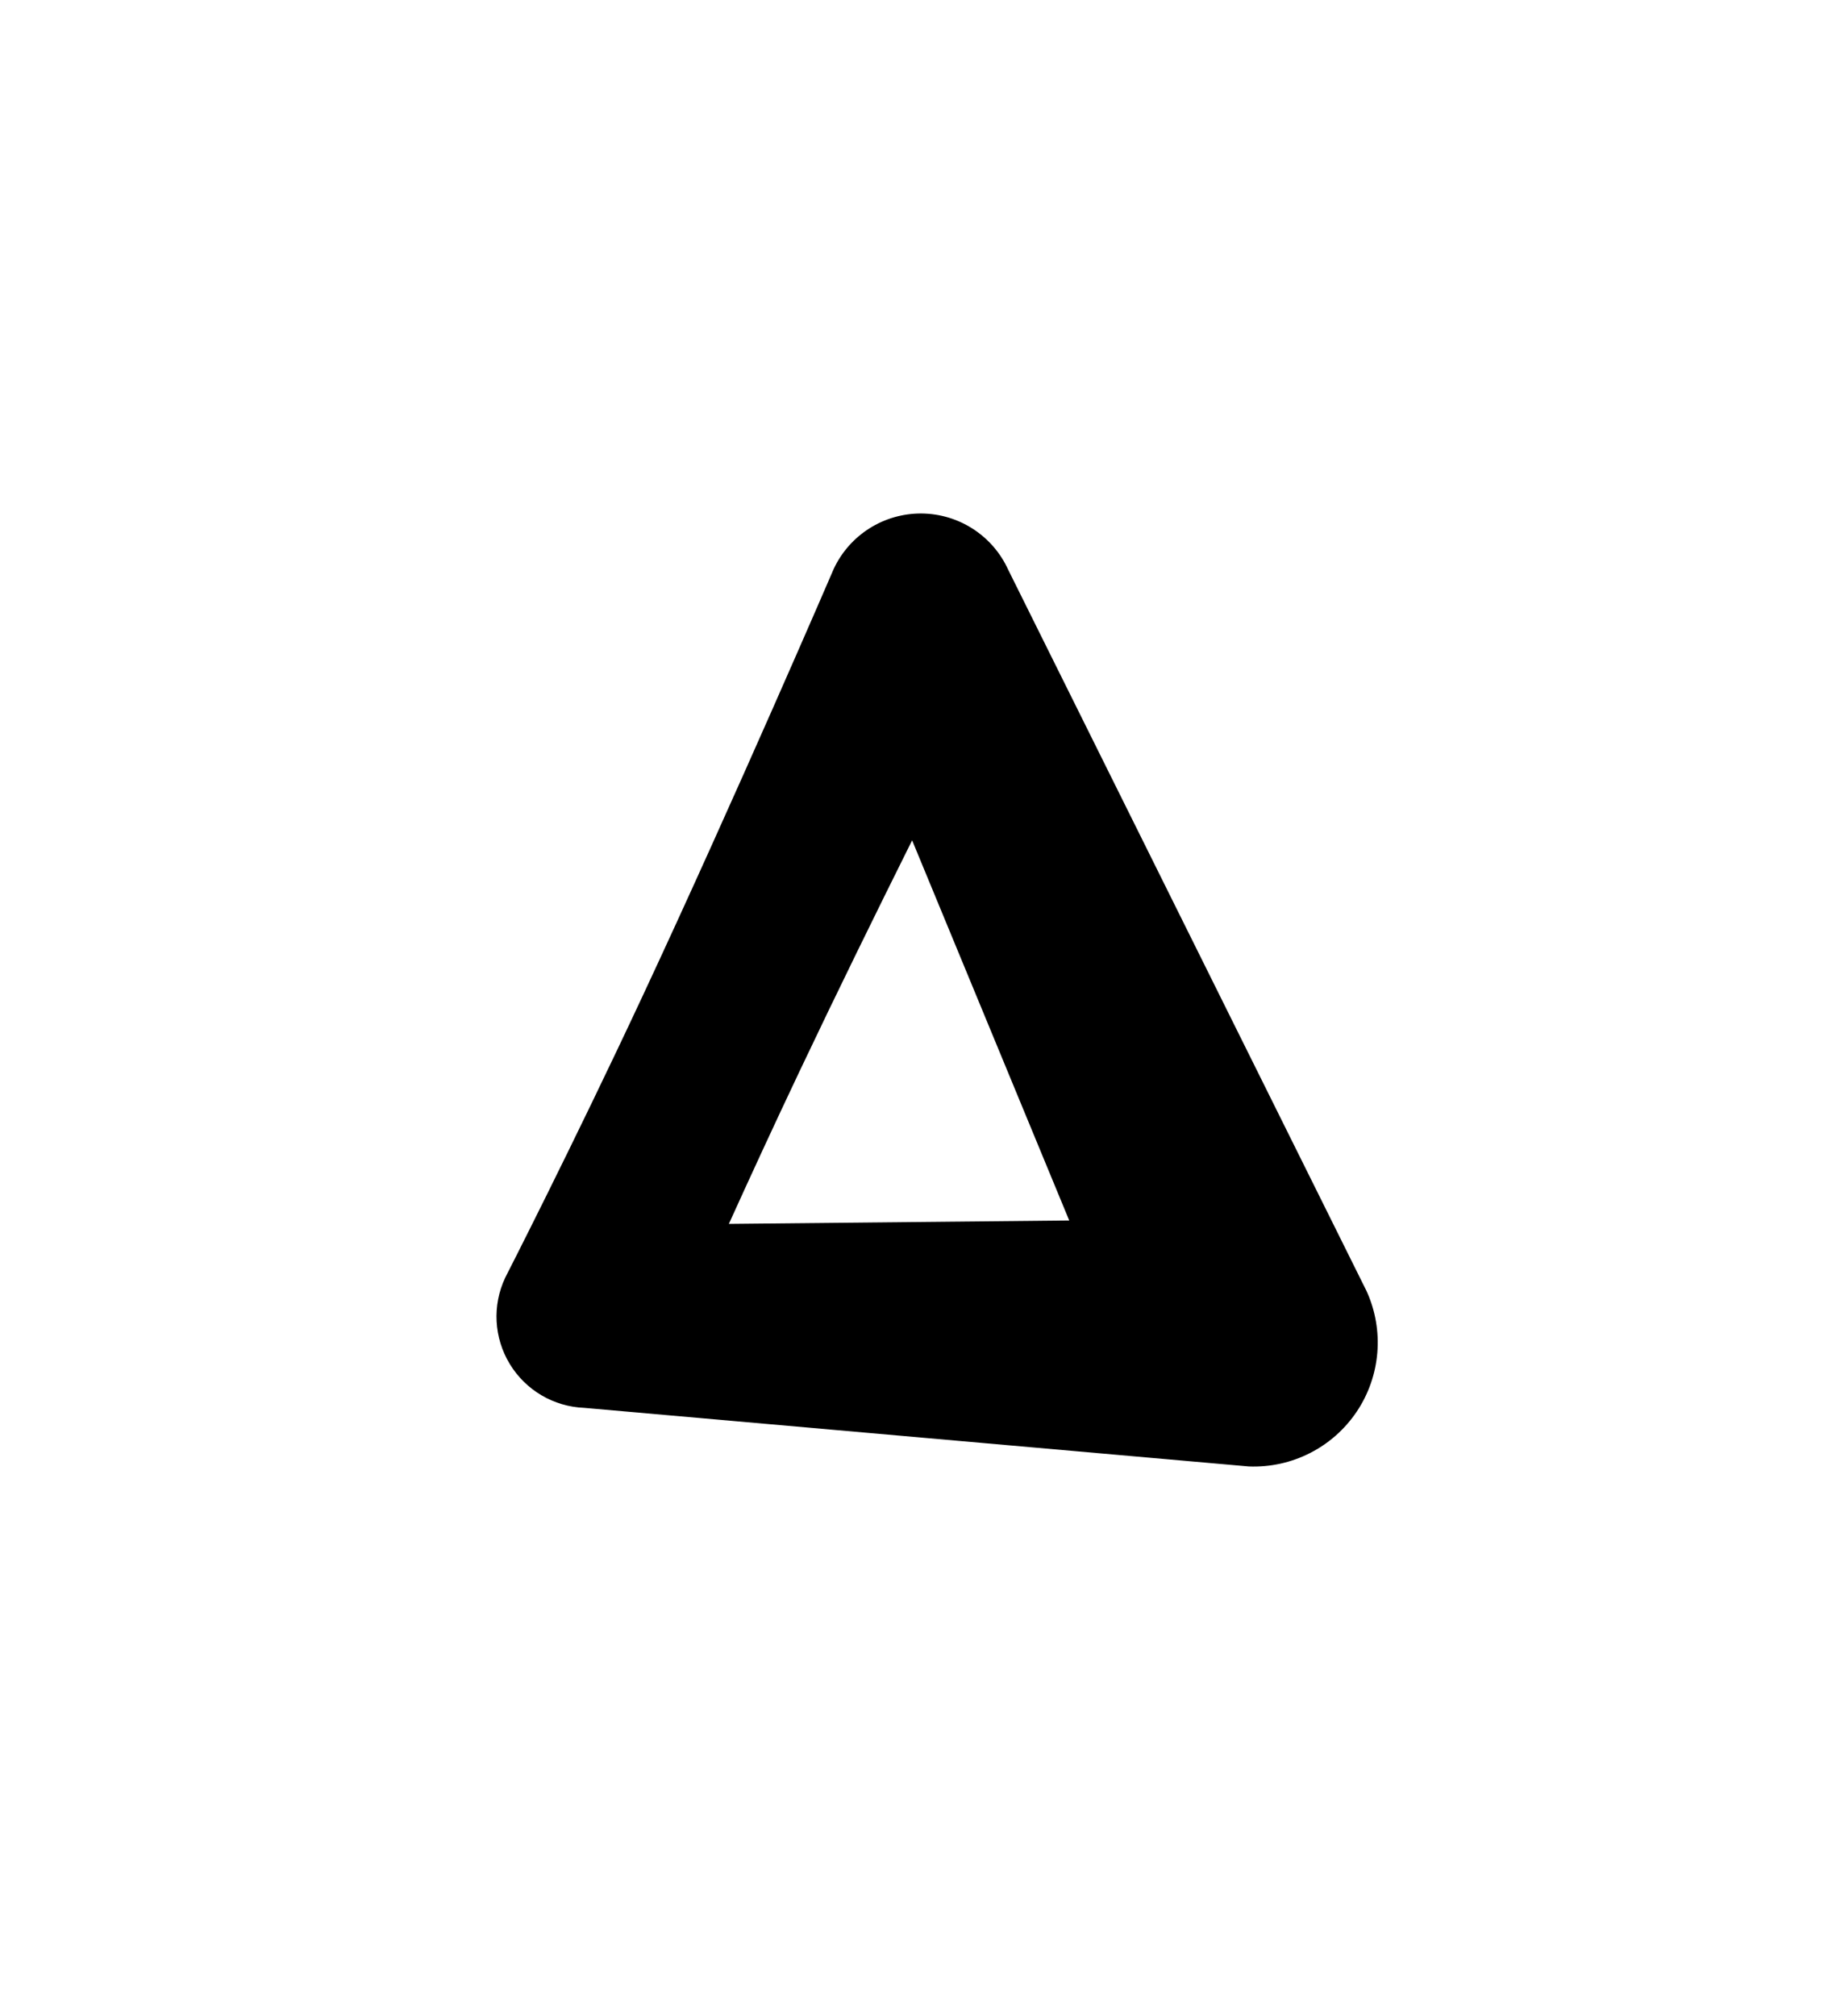 <?xml version="1.0" encoding="UTF-8"?>
<!DOCTYPE svg  PUBLIC '-//W3C//DTD SVG 1.1//EN'  'http://www.w3.org/Graphics/SVG/1.1/DTD/svg11.dtd'>
<svg clip-rule="evenodd" fill-rule="evenodd" stroke-linejoin="round" stroke-miterlimit="2" version="1.1" viewBox="0 0 200 220" xml:space="preserve" xmlns="http://www.w3.org/2000/svg">
    <g transform="translate(0 -440)">
        
            
            
                <g transform="matrix(-.727 0 0 .727 1336.4 160)">
                    <path d="m1650.7 605.27c-6.46 0.252-12.58-2.86-16.19-8.222-3.6-5.362-4.16-12.208-1.49-18.088l53.81-108.27c2.32-5.123 7.41-8.426 13.04-8.465 5.63-0.038 10.76 3.195 13.16 8.284 0 0 14.92 34.655 28.76 64.249 10.56 22.589 20.58 42.165 20.58 42.165 1.97 4.163 1.71 9.031-0.68 12.964s-6.59 6.406-11.19 6.585l-99.8 8.798zm26.98-36.925 51.11 0.514c-3.06-6.753-6.72-14.7-10.64-22.962-5.54-11.681-11.59-23.995-16.88-34.612 0 1e-3 -23.59 57.06-23.59 57.06z"/>
                </g>
            
            
            
        
    </g>
</svg>
